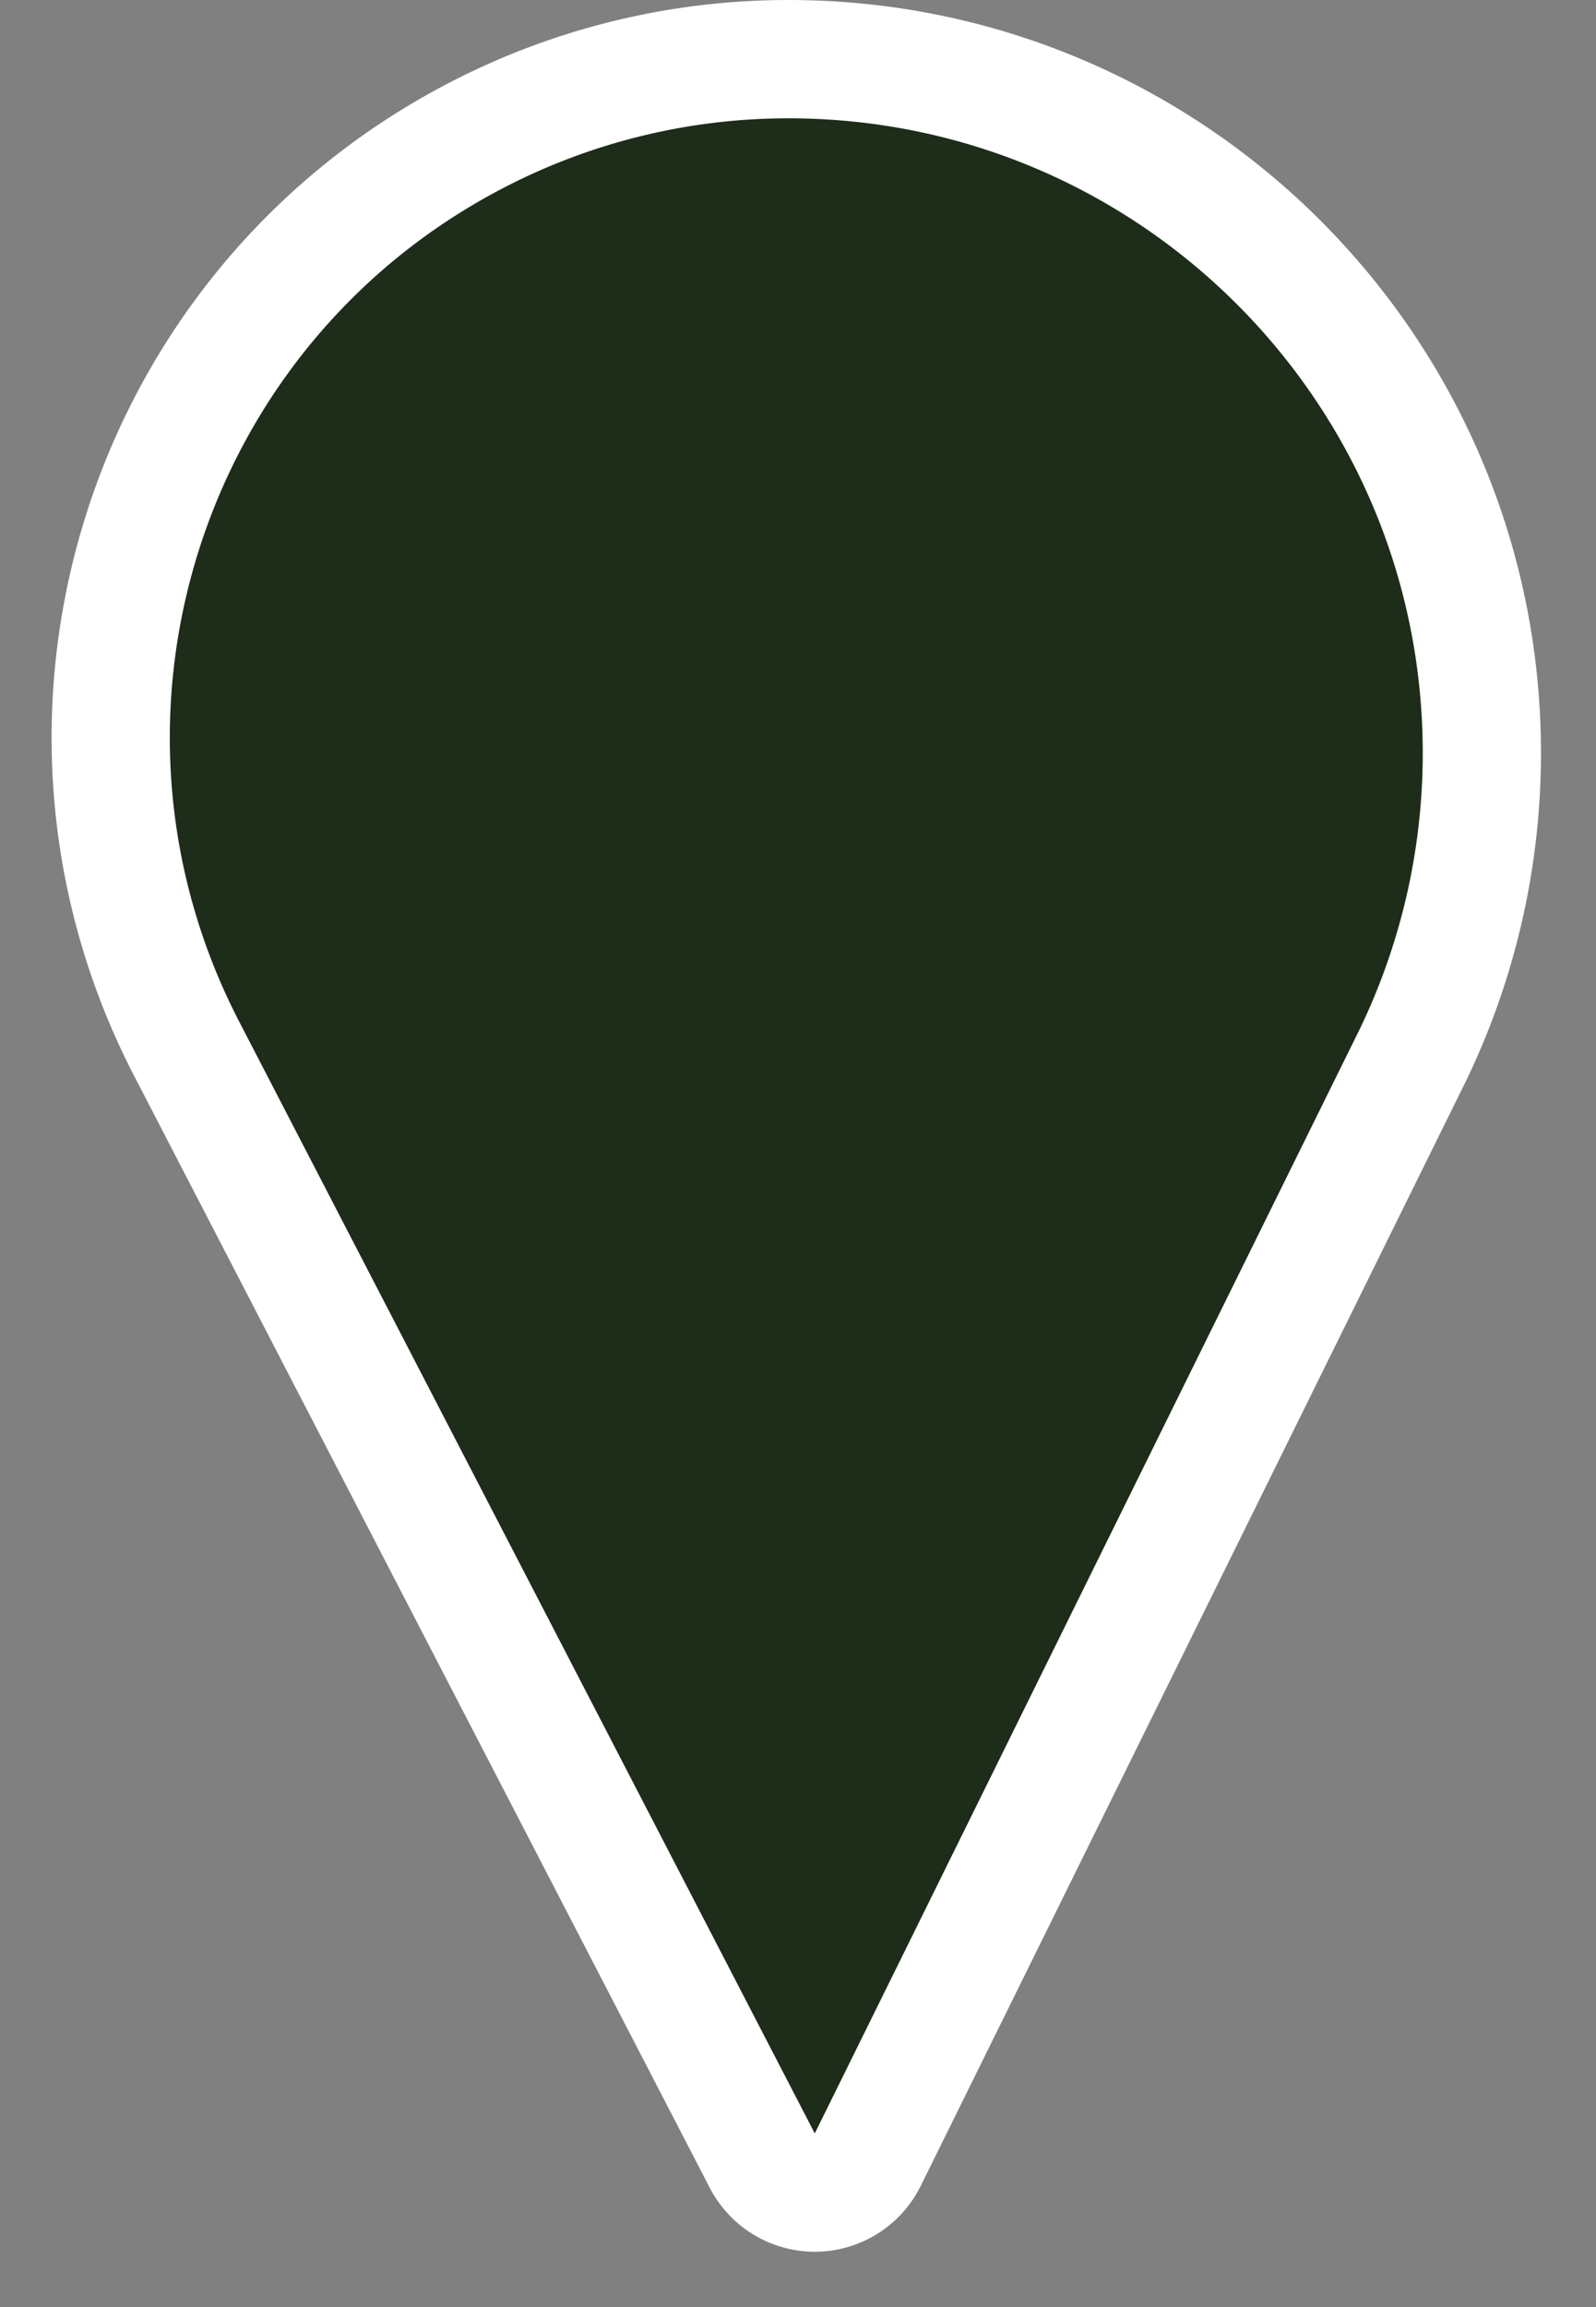 <svg width="27" height="39" viewport="0 0 27 39" xmlns="http://www.w3.org/2000/svg"><rect width="100%" height="100%" fill="#808080" stroke="none"/><path d="M23.856 17.929a11.733 11.733 0 0 0 1.213-5.196C25.07 6.253 19.816 1 13.336 1c-1.835 0-3.643.44-5.272 1.285C2.444 5.197.248 12.113 3.16 17.733l9.736 18.792a1 1 0 0 0 1.784-.017l9.176-18.58z" fill="#1e2c1a" stroke="#FFF" stroke-width="2" fill-rule="evenodd"/></svg>